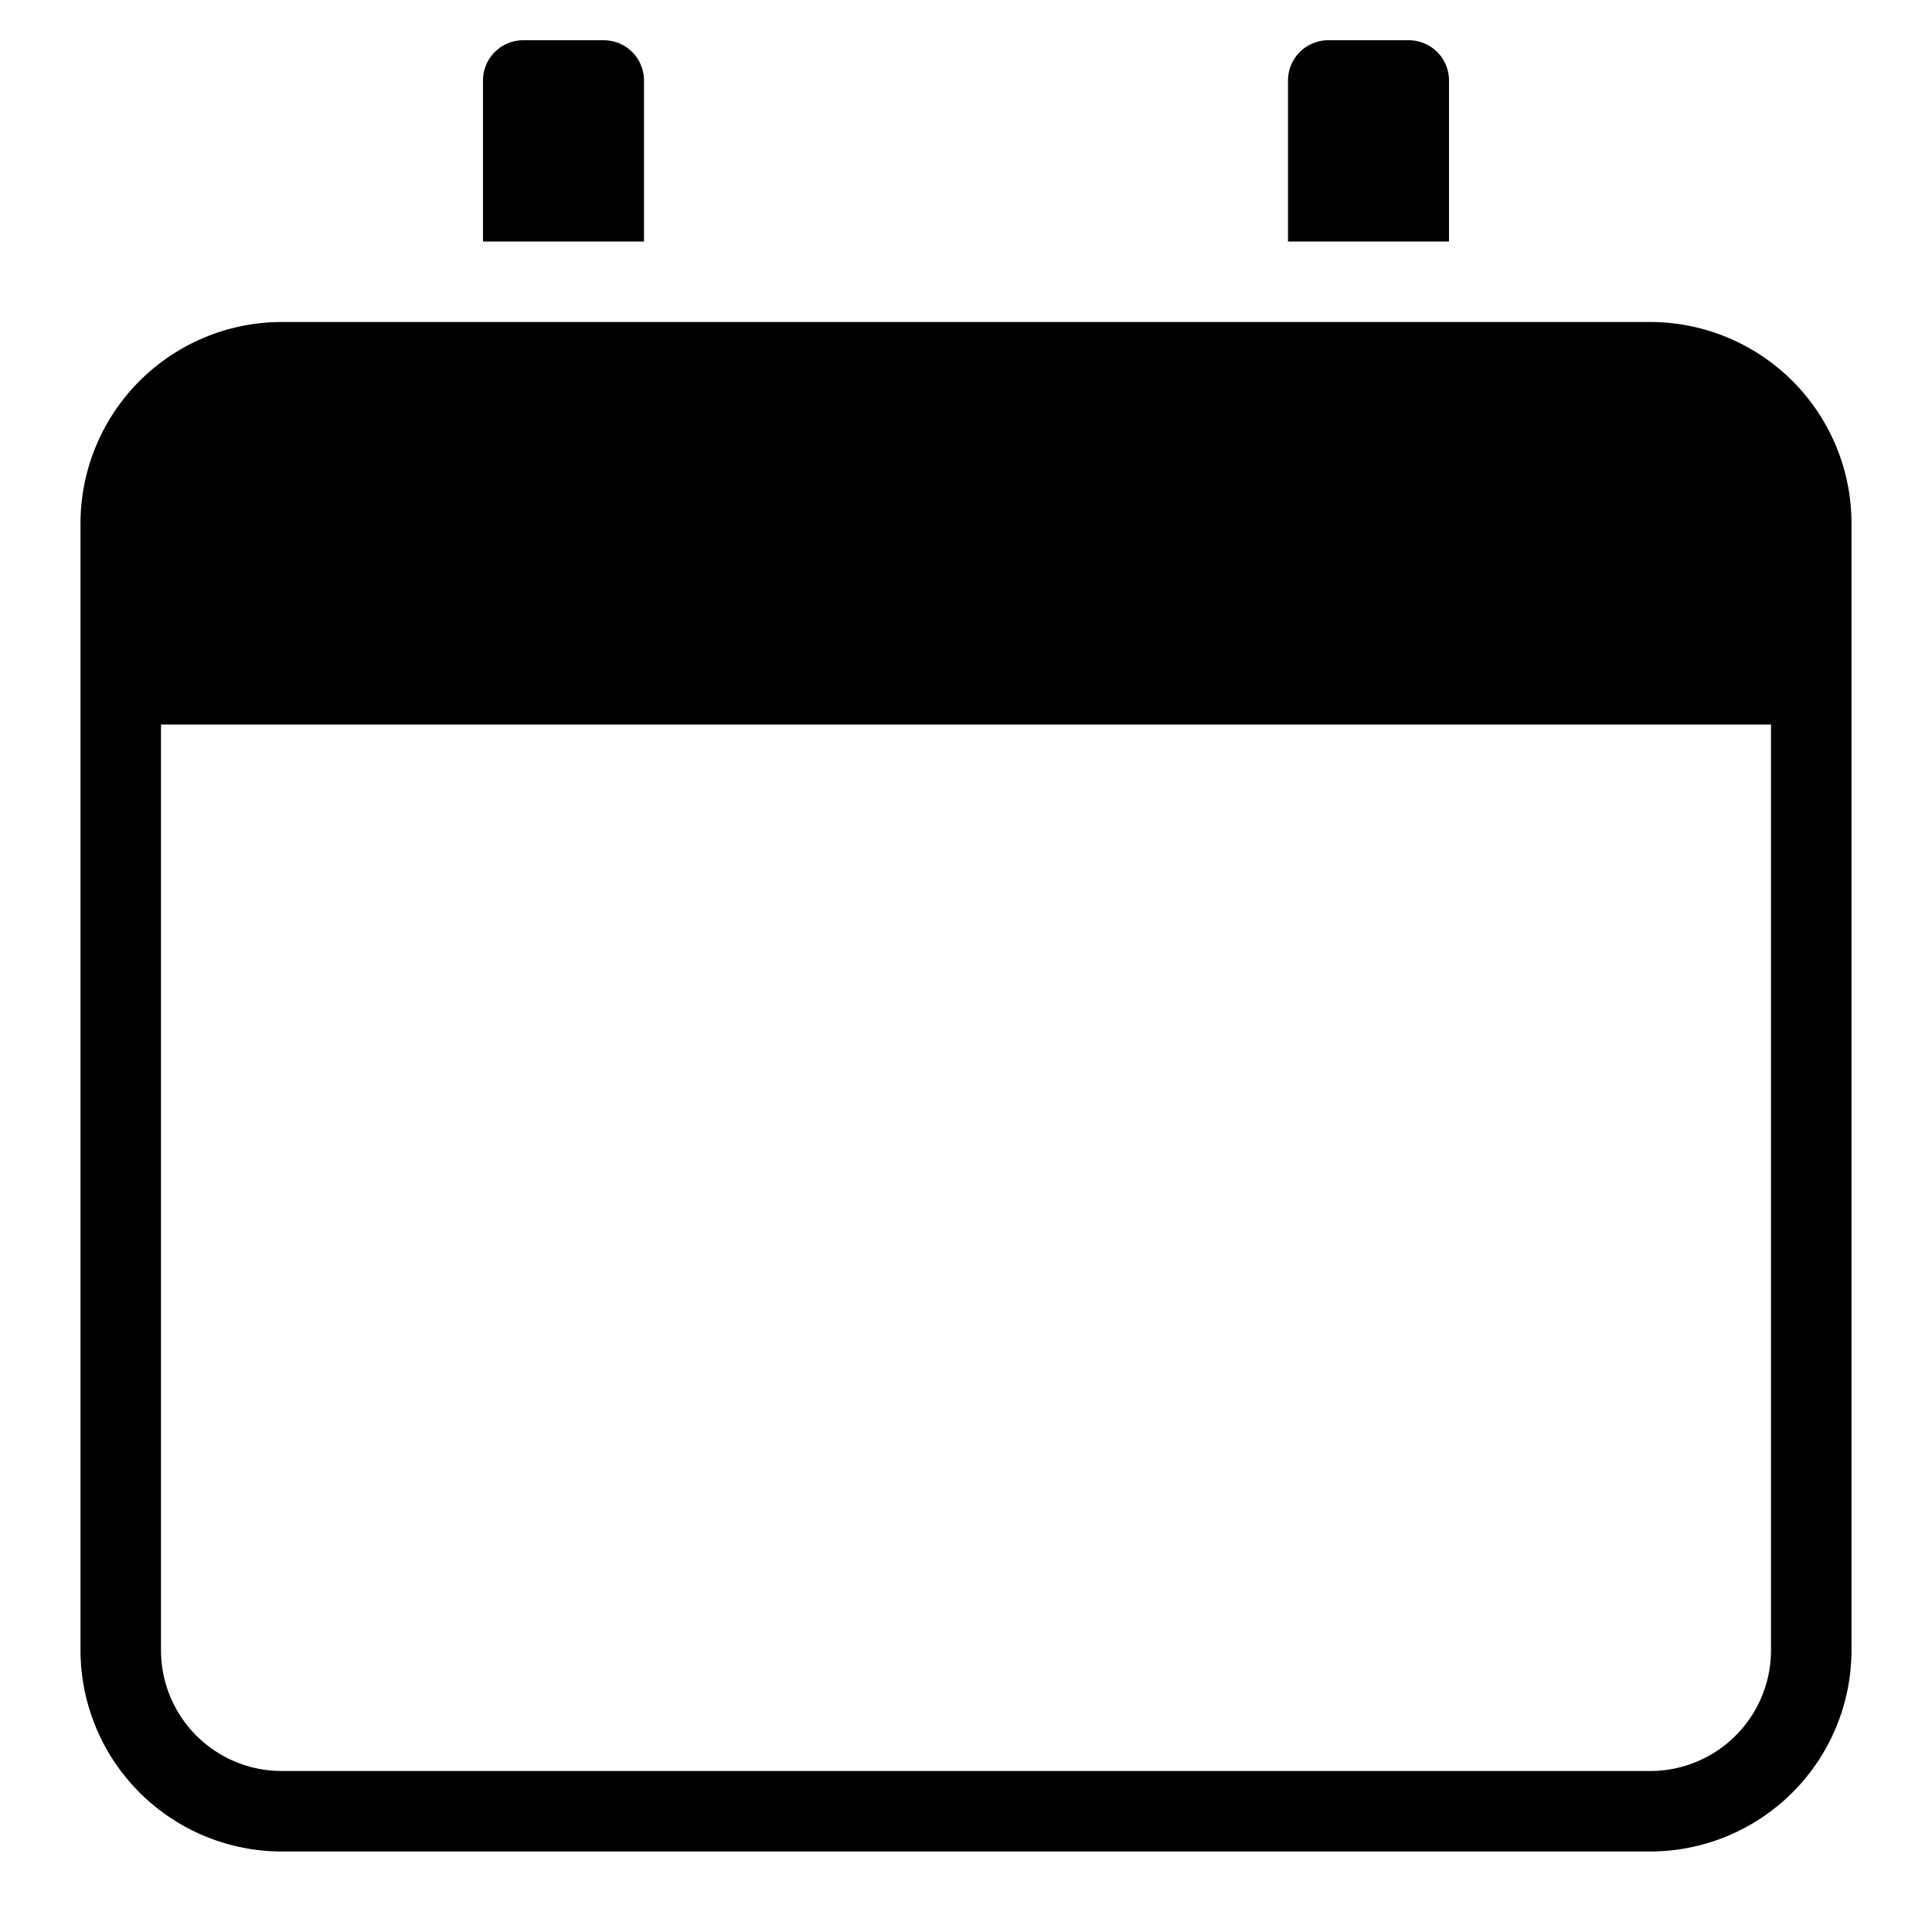 <svg xmlns="http://www.w3.org/2000/svg" viewBox="0 0 48 48"><g class="st0"><path d="M41,8H7a5.006,5.006,0,0,0-5,5V41a5.006,5.006,0,0,0,5,5H41a5.006,5.006,0,0,0,5-5V13A5.006,5.006,0,0,0,41,8Zm3,33a3,3,0,0,1-3,3H7a3,3,0,0,1-3-3V18H44Z" class="st0"></path><path d="M36,6V2a1,1,0,0,0-1-1H33a1,1,0,0,0-1,1V6Z"></path><path d="M16,6V2a1,1,0,0,0-1-1H13a1,1,0,0,0-1,1V6Z"></path></g></svg>